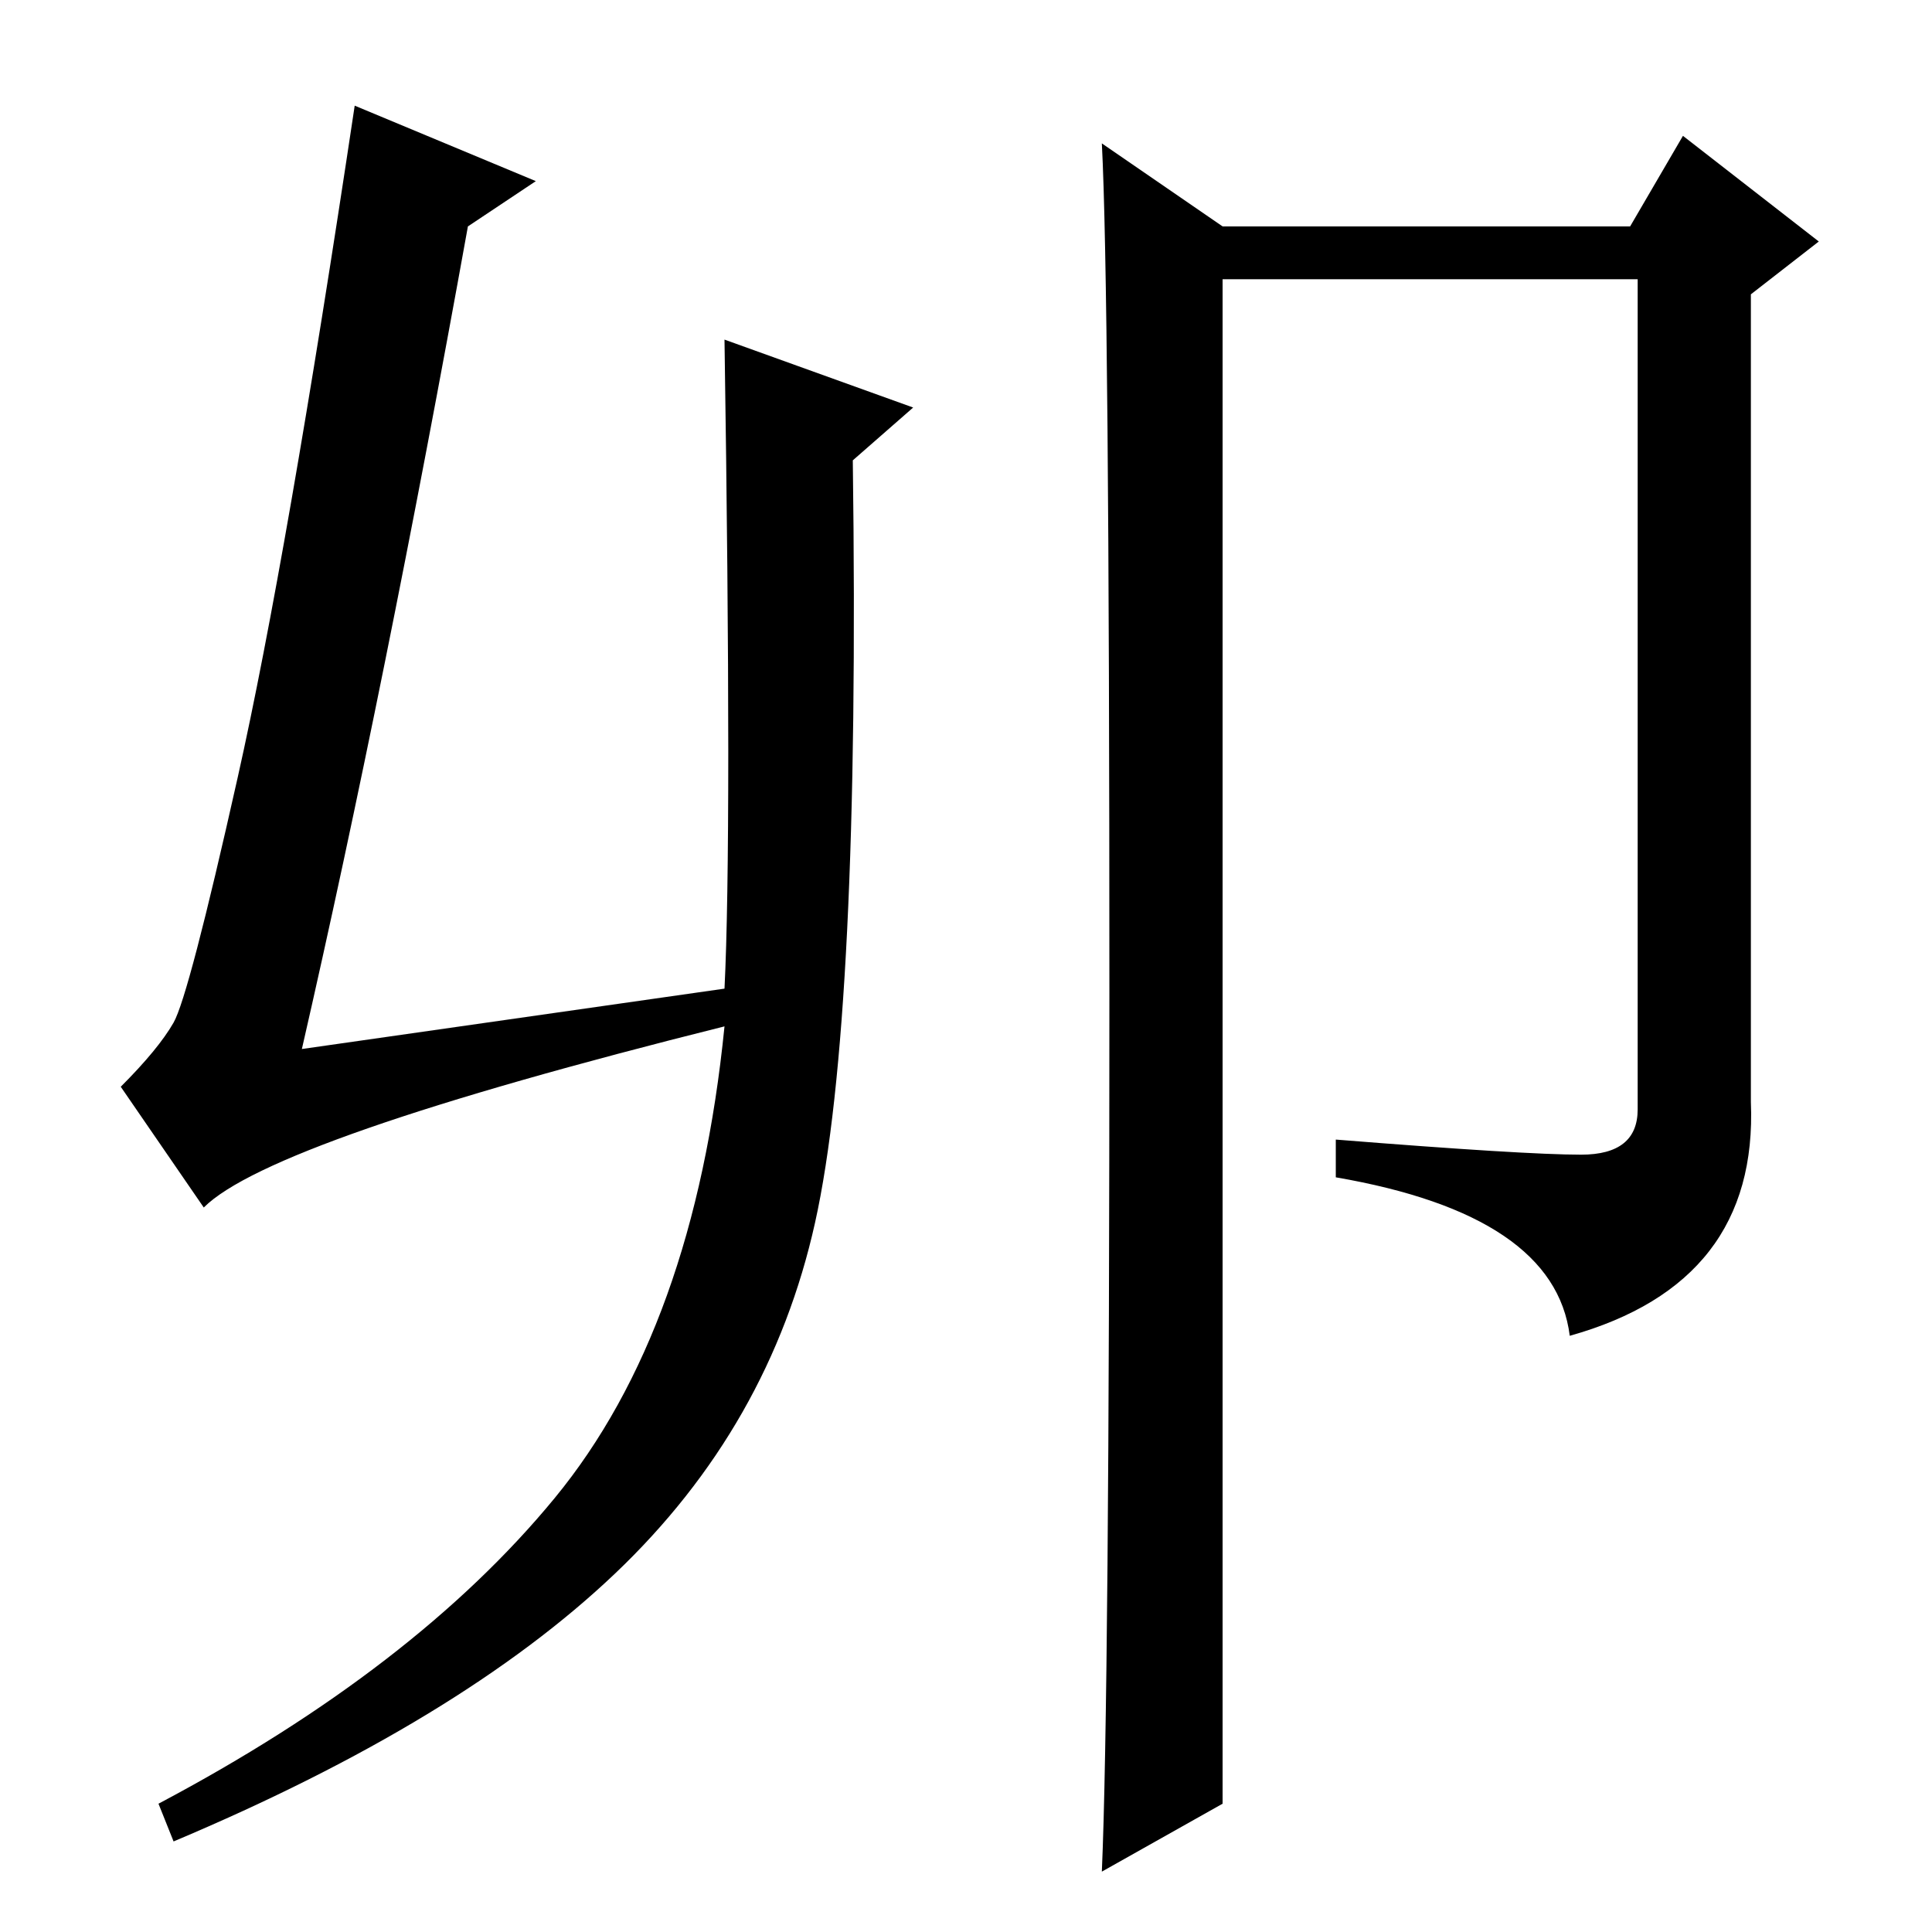 <?xml version="1.0" standalone="no"?>
<!DOCTYPE svg PUBLIC "-//W3C//DTD SVG 1.1//EN" "http://www.w3.org/Graphics/SVG/1.1/DTD/svg11.dtd" >
<svg xmlns="http://www.w3.org/2000/svg" xmlns:xlink="http://www.w3.org/1999/xlink" version="1.1" viewBox="0 -36 256 256">
  <g transform="matrix(1 0 0 -1 0 220)">
   <path fill="currentColor"
d="M96 211l25 -9l-8 -7q1 -74 -5 -101t-26.5 -46.5t-58.5 -35.5l-2 5q34 18 52.5 40.5t22.5 62.5q-60 -15 -69 -24l-11 16q5 5 7 8.5t8.5 32.5t15.5 89l24 -10l-9 -6q-11 -61 -22 -109l56 8q1 20 0 86zM147 124.5q0 93.5 -1 112.5l16 -11h54l7 12l18 -14l-9 -7v-107
q1 -24 -24 -31q-2 16 -31 21v5q25 -2 32.5 -2t7.5 6v110h-55v-202l-16 -9q1 23 1 116.5z" />
  </g>

</svg>
